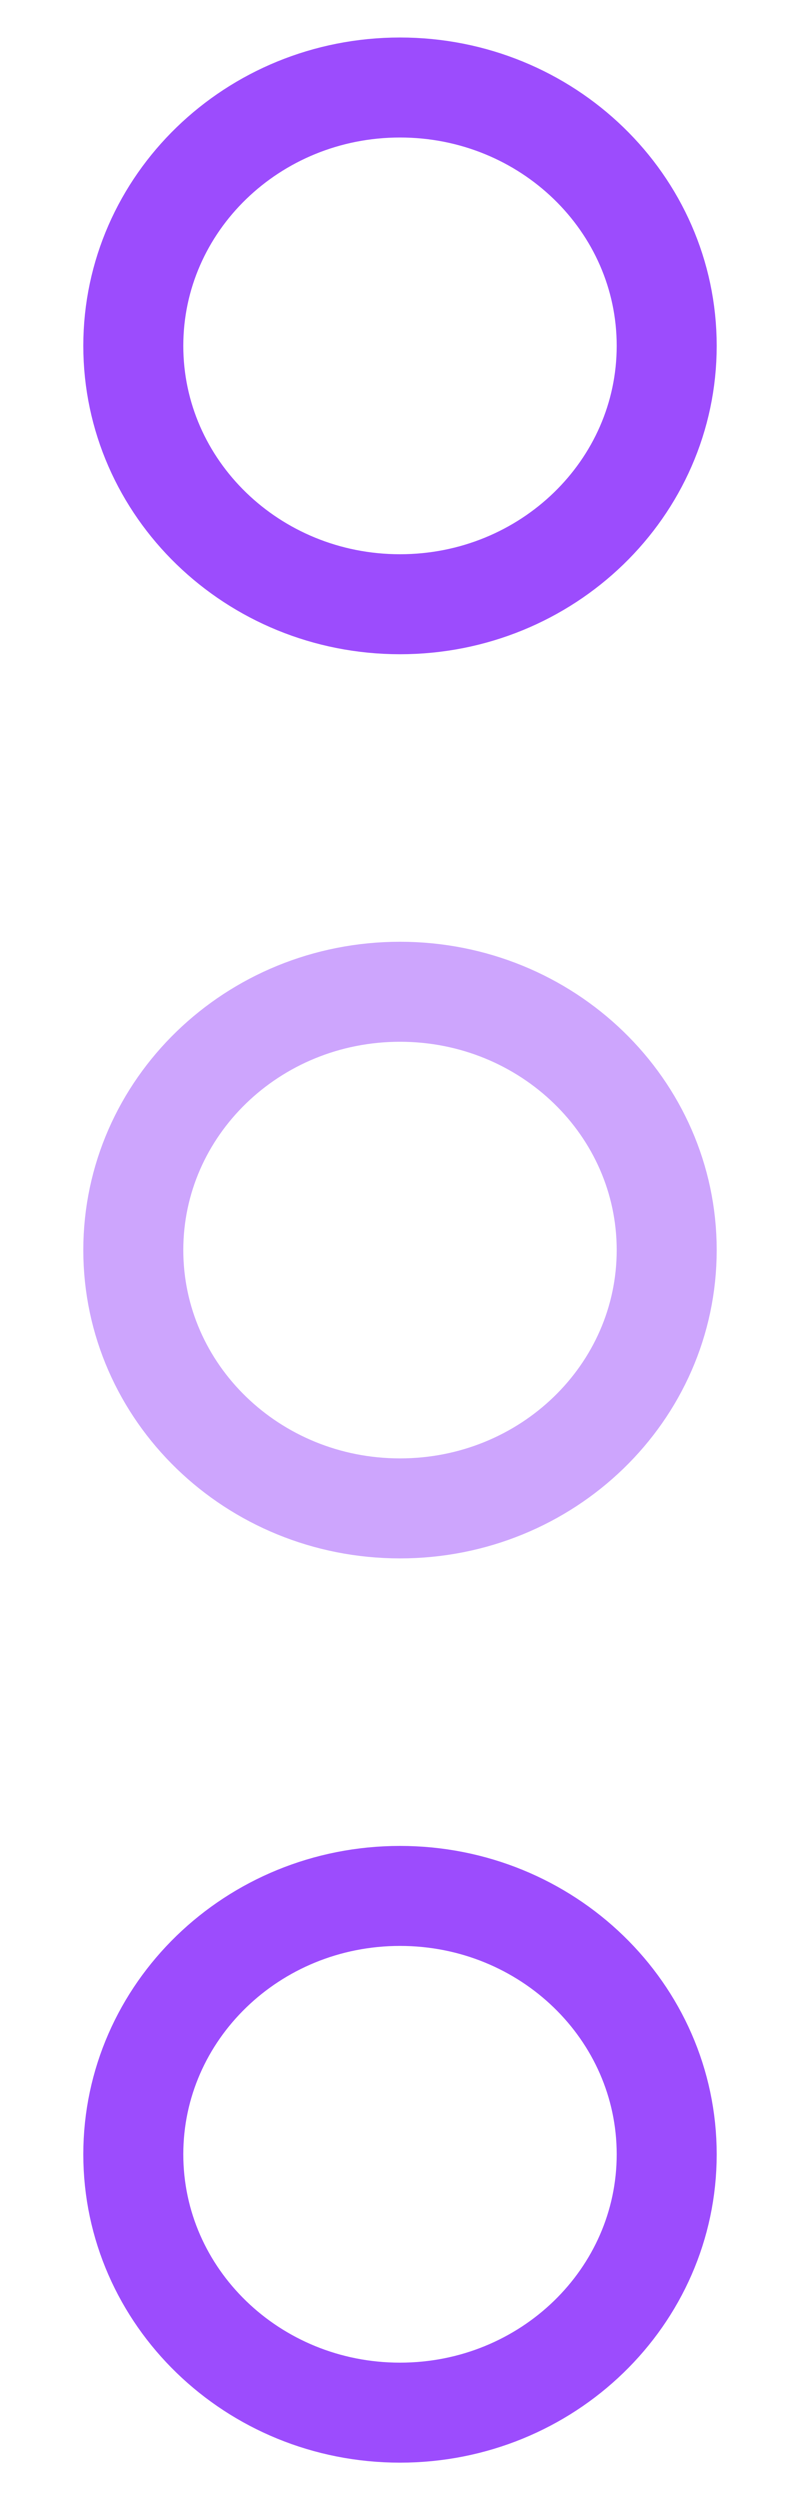 <svg width="8" height="25" viewBox="0 0 8 25" fill="none" xmlns="http://www.w3.org/2000/svg">
<path d="M1.333 3.458C1.333 4.885 2.527 6.042 4 6.042C5.473 6.042 6.667 4.885 6.667 3.458C6.667 2.032 5.473 0.875 4 0.875C2.527 0.875 1.333 2.032 1.333 3.458Z" stroke="#9C4CFD"/>
<path opacity="0.5" d="M1.333 12.5C1.333 13.927 2.527 15.083 4 15.083C5.473 15.083 6.667 13.927 6.667 12.5C6.667 11.073 5.473 9.917 4 9.917C2.527 9.917 1.333 11.073 1.333 12.5Z" stroke="#9C4CFD"/>
<path d="M1.333 21.542C1.333 22.968 2.527 24.125 4 24.125C5.473 24.125 6.667 22.968 6.667 21.542C6.667 20.115 5.473 18.958 4 18.958C2.527 18.958 1.333 20.115 1.333 21.542Z" stroke="#9C4CFD"/>
</svg>
